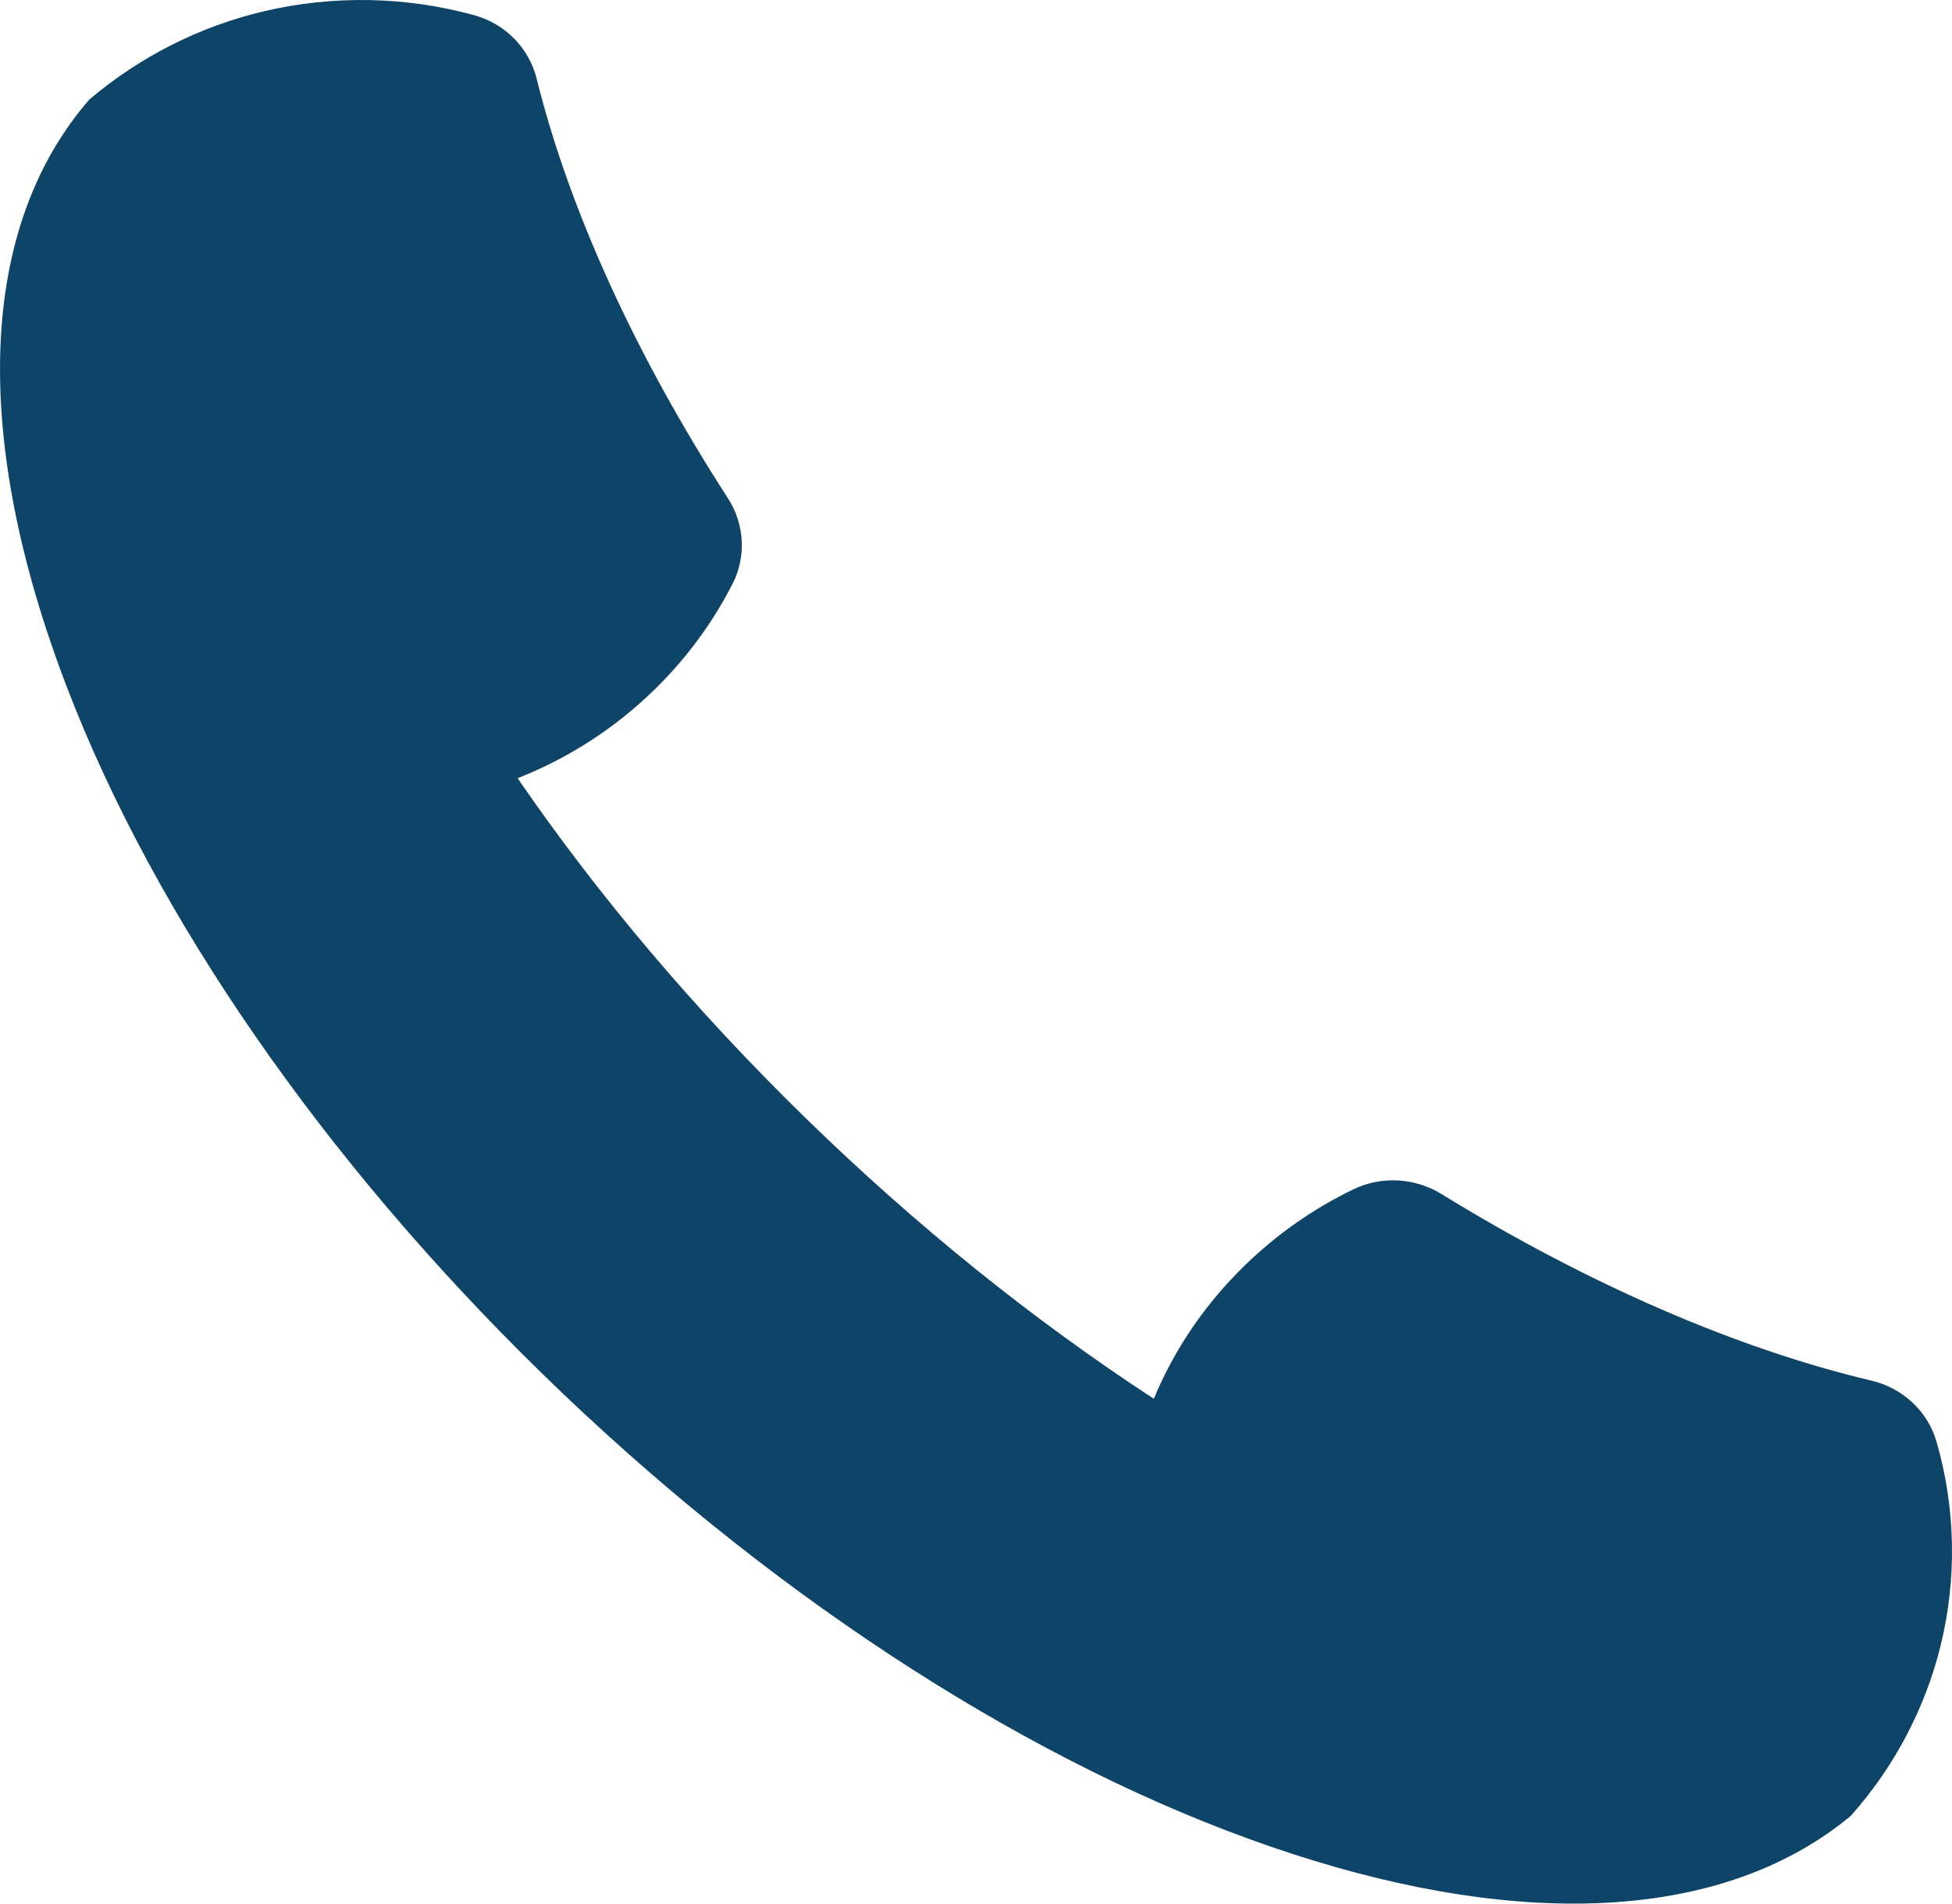 <svg width="40" height="39" viewBox="0 0 40 39" fill="none" xmlns="http://www.w3.org/2000/svg">
<path d="M39.682 29.534C39.503 28.916 38.994 28.438 38.352 28.286C35.595 27.634 32.545 26.311 29.532 24.459C28.991 24.127 28.303 24.09 27.736 24.365C26.912 24.762 26.163 25.288 25.505 25.928C24.694 26.719 24.069 27.635 23.644 28.657C21.16 27.036 18.761 25.102 16.506 22.904C14.252 20.705 12.27 18.365 10.607 15.944C11.655 15.53 12.597 14.922 13.409 14.131C14.065 13.491 14.604 12.76 15.013 11.957C15.295 11.405 15.258 10.734 14.916 10.207C13.018 7.269 11.662 4.295 10.996 1.608C10.84 0.982 10.35 0.485 9.716 0.311C8.316 -0.074 6.83 -0.102 5.417 0.229C4.113 0.534 2.885 1.147 1.831 2.038C-0.436 4.648 -0.603 8.915 1.36 14.05C3.161 18.761 6.627 23.77 11.12 28.151C15.613 32.531 20.749 35.913 25.583 37.671C28.021 38.559 30.267 39 32.243 39C34.537 39 36.466 38.405 37.907 37.218L37.942 37.184C38.821 36.191 39.451 34.995 39.764 33.724C40.105 32.346 40.076 30.897 39.682 29.534Z" fill="#0F4469"/>
</svg>
